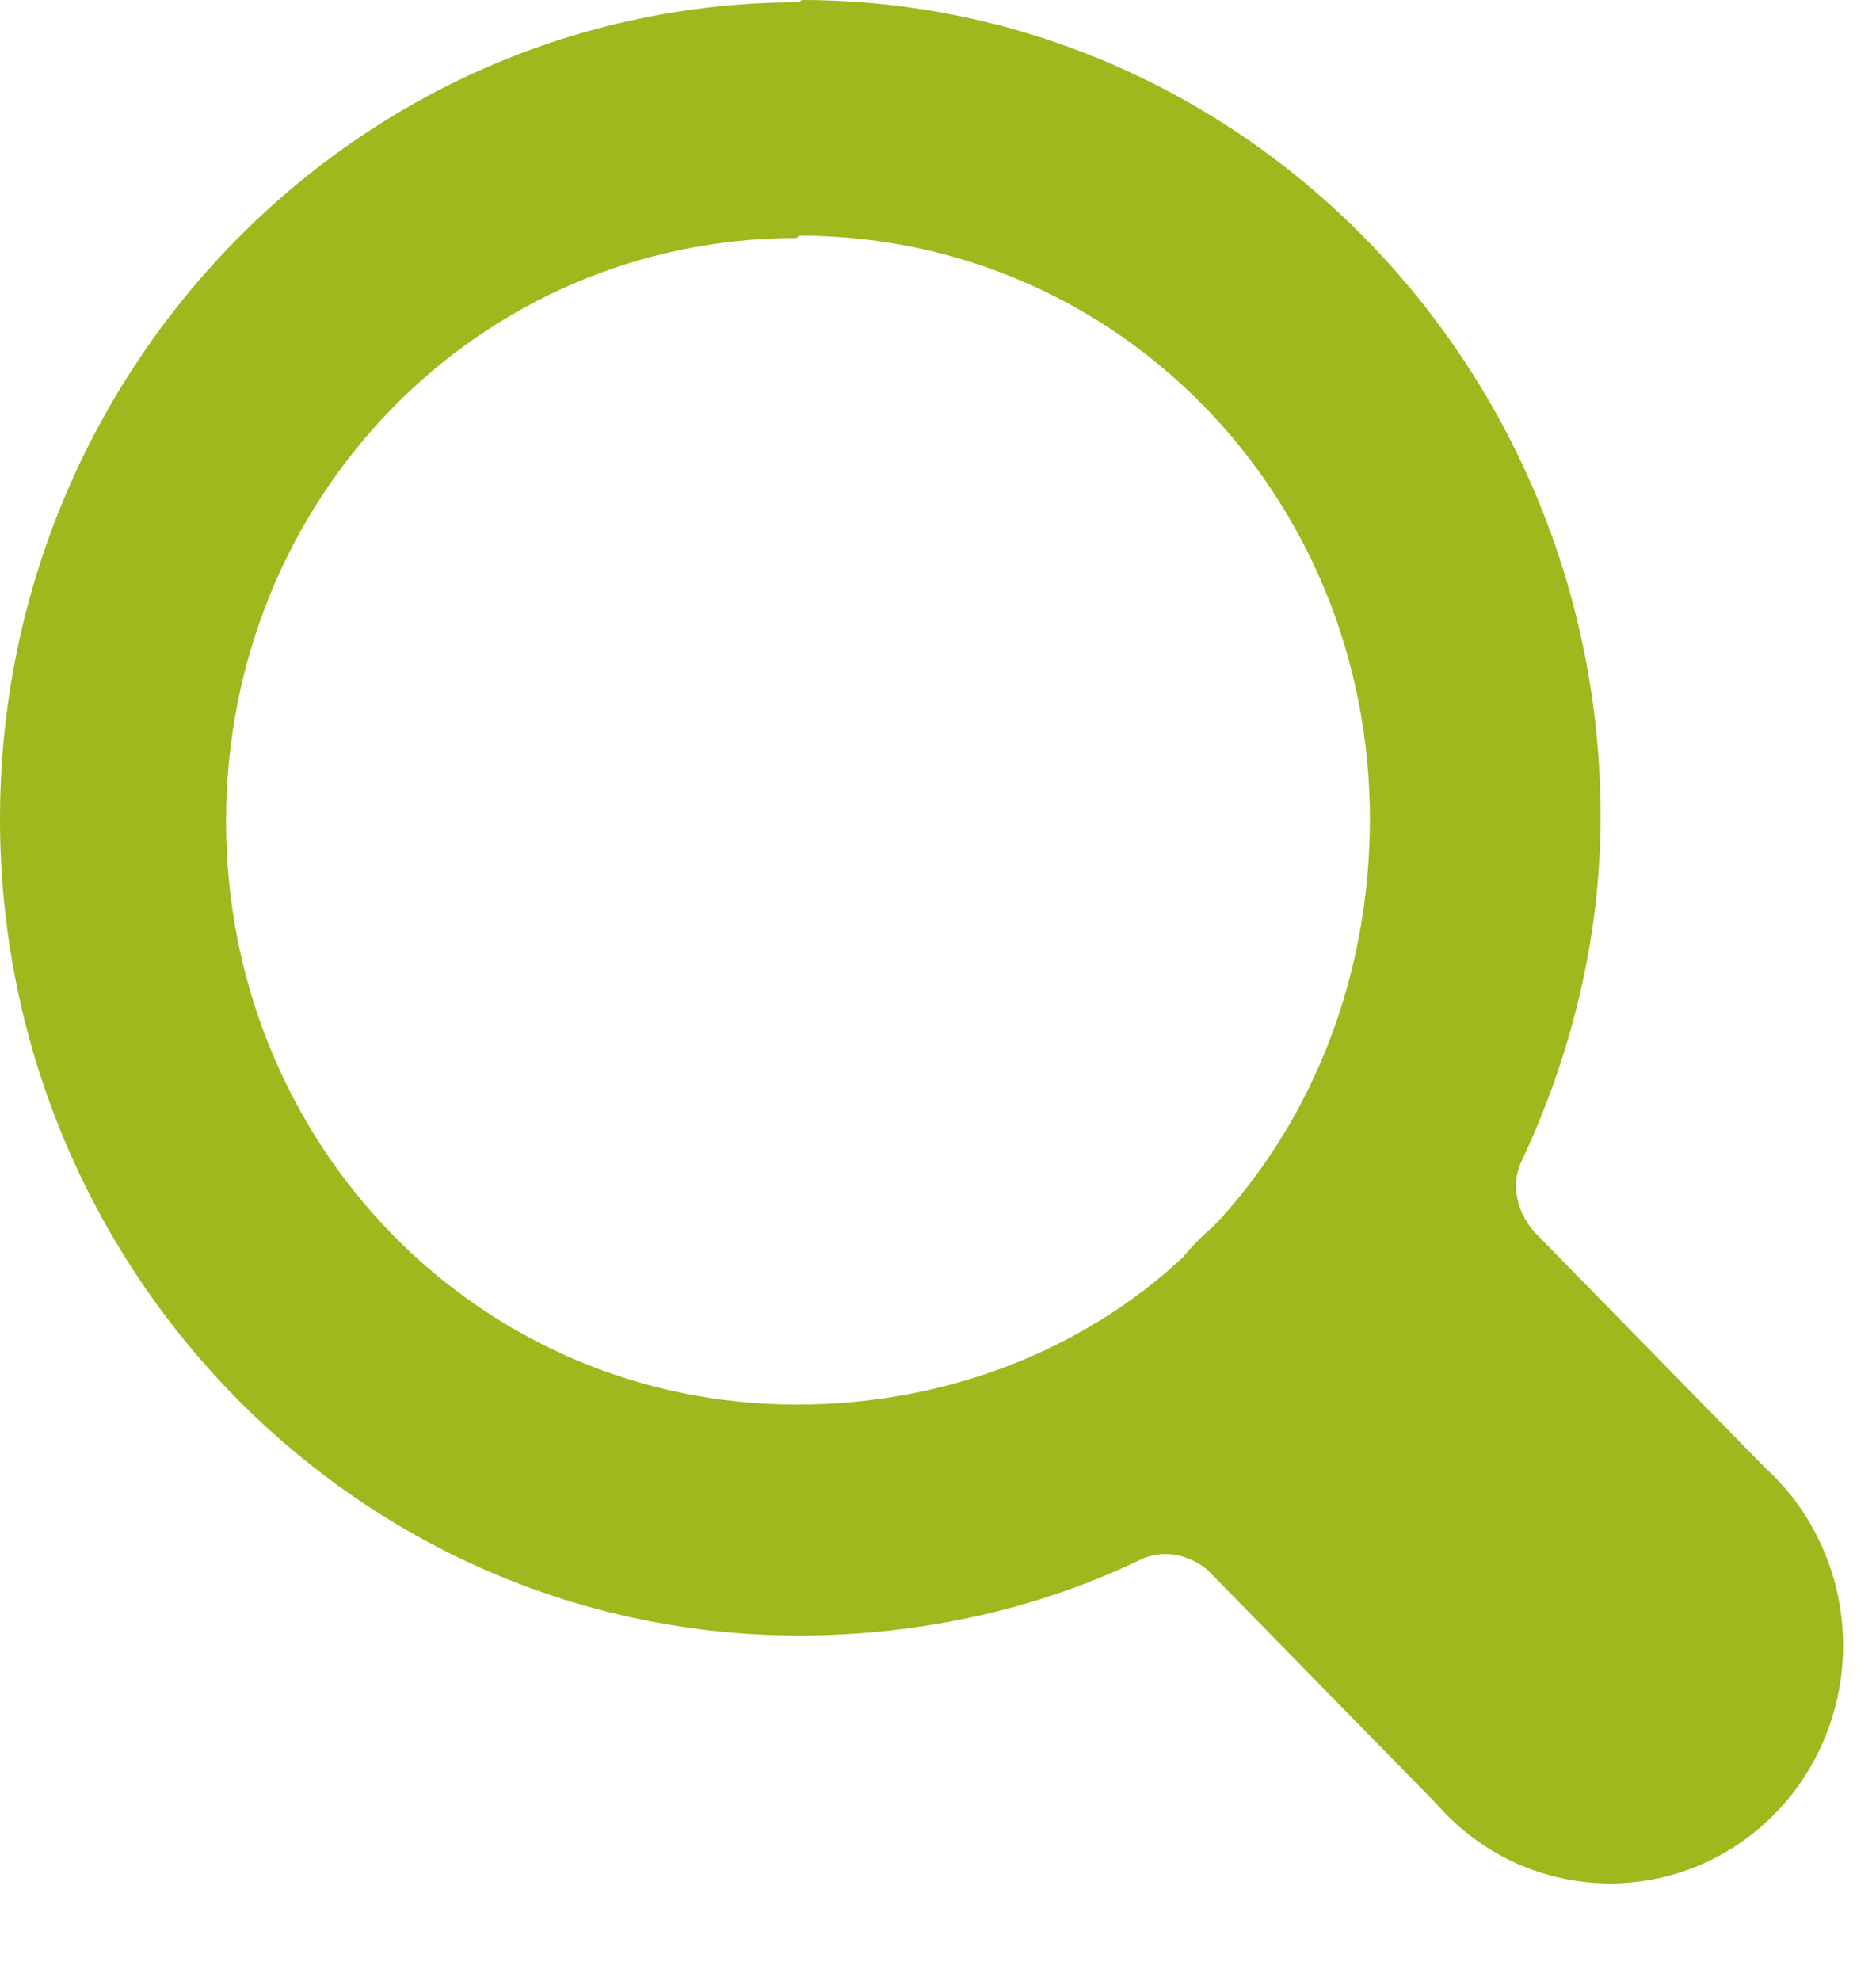 <svg width="18" height="19" viewBox="0 0 18 19" fill="none" xmlns="http://www.w3.org/2000/svg">
<path d="M7.678 0.011C7.671 0.018 7.662 0.022 7.652 0.022C3.431 0.031 0 3.541 0 7.855C0 12.174 3.439 15.687 7.667 15.687C8.818 15.687 9.951 15.439 10.943 14.959C11.155 14.856 11.409 14.908 11.589 15.061L13.78 17.299C13.982 17.531 14.228 17.719 14.504 17.851C14.78 17.982 15.08 18.055 15.384 18.064C15.688 18.073 15.991 18.019 16.274 17.904C16.557 17.789 16.814 17.616 17.03 17.396C17.245 17.177 17.414 16.914 17.526 16.625C17.639 16.336 17.692 16.026 17.683 15.715C17.674 15.404 17.603 15.098 17.474 14.817C17.346 14.535 17.162 14.283 16.934 14.076L14.743 11.838C14.562 11.653 14.488 11.374 14.598 11.14C15.069 10.14 15.357 9.012 15.357 7.833C15.357 3.519 11.926 0.009 7.705 1.62426e-05C7.695 -4.42087e-06 7.685 0.004 7.678 0.011ZM7.656 2.271C7.663 2.264 7.673 2.26 7.683 2.26C10.721 2.269 13.144 4.75 13.144 7.855C13.144 9.332 12.618 10.697 11.698 11.704C11.676 11.726 11.655 11.749 11.633 11.771C11.529 11.859 11.434 11.956 11.348 12.062C10.384 12.957 9.069 13.472 7.646 13.472C4.6 13.472 2.169 10.988 2.169 7.877C2.169 4.772 4.592 2.291 7.63 2.283C7.64 2.283 7.649 2.279 7.656 2.271Z" fill="#9EB81D"/>
</svg>
